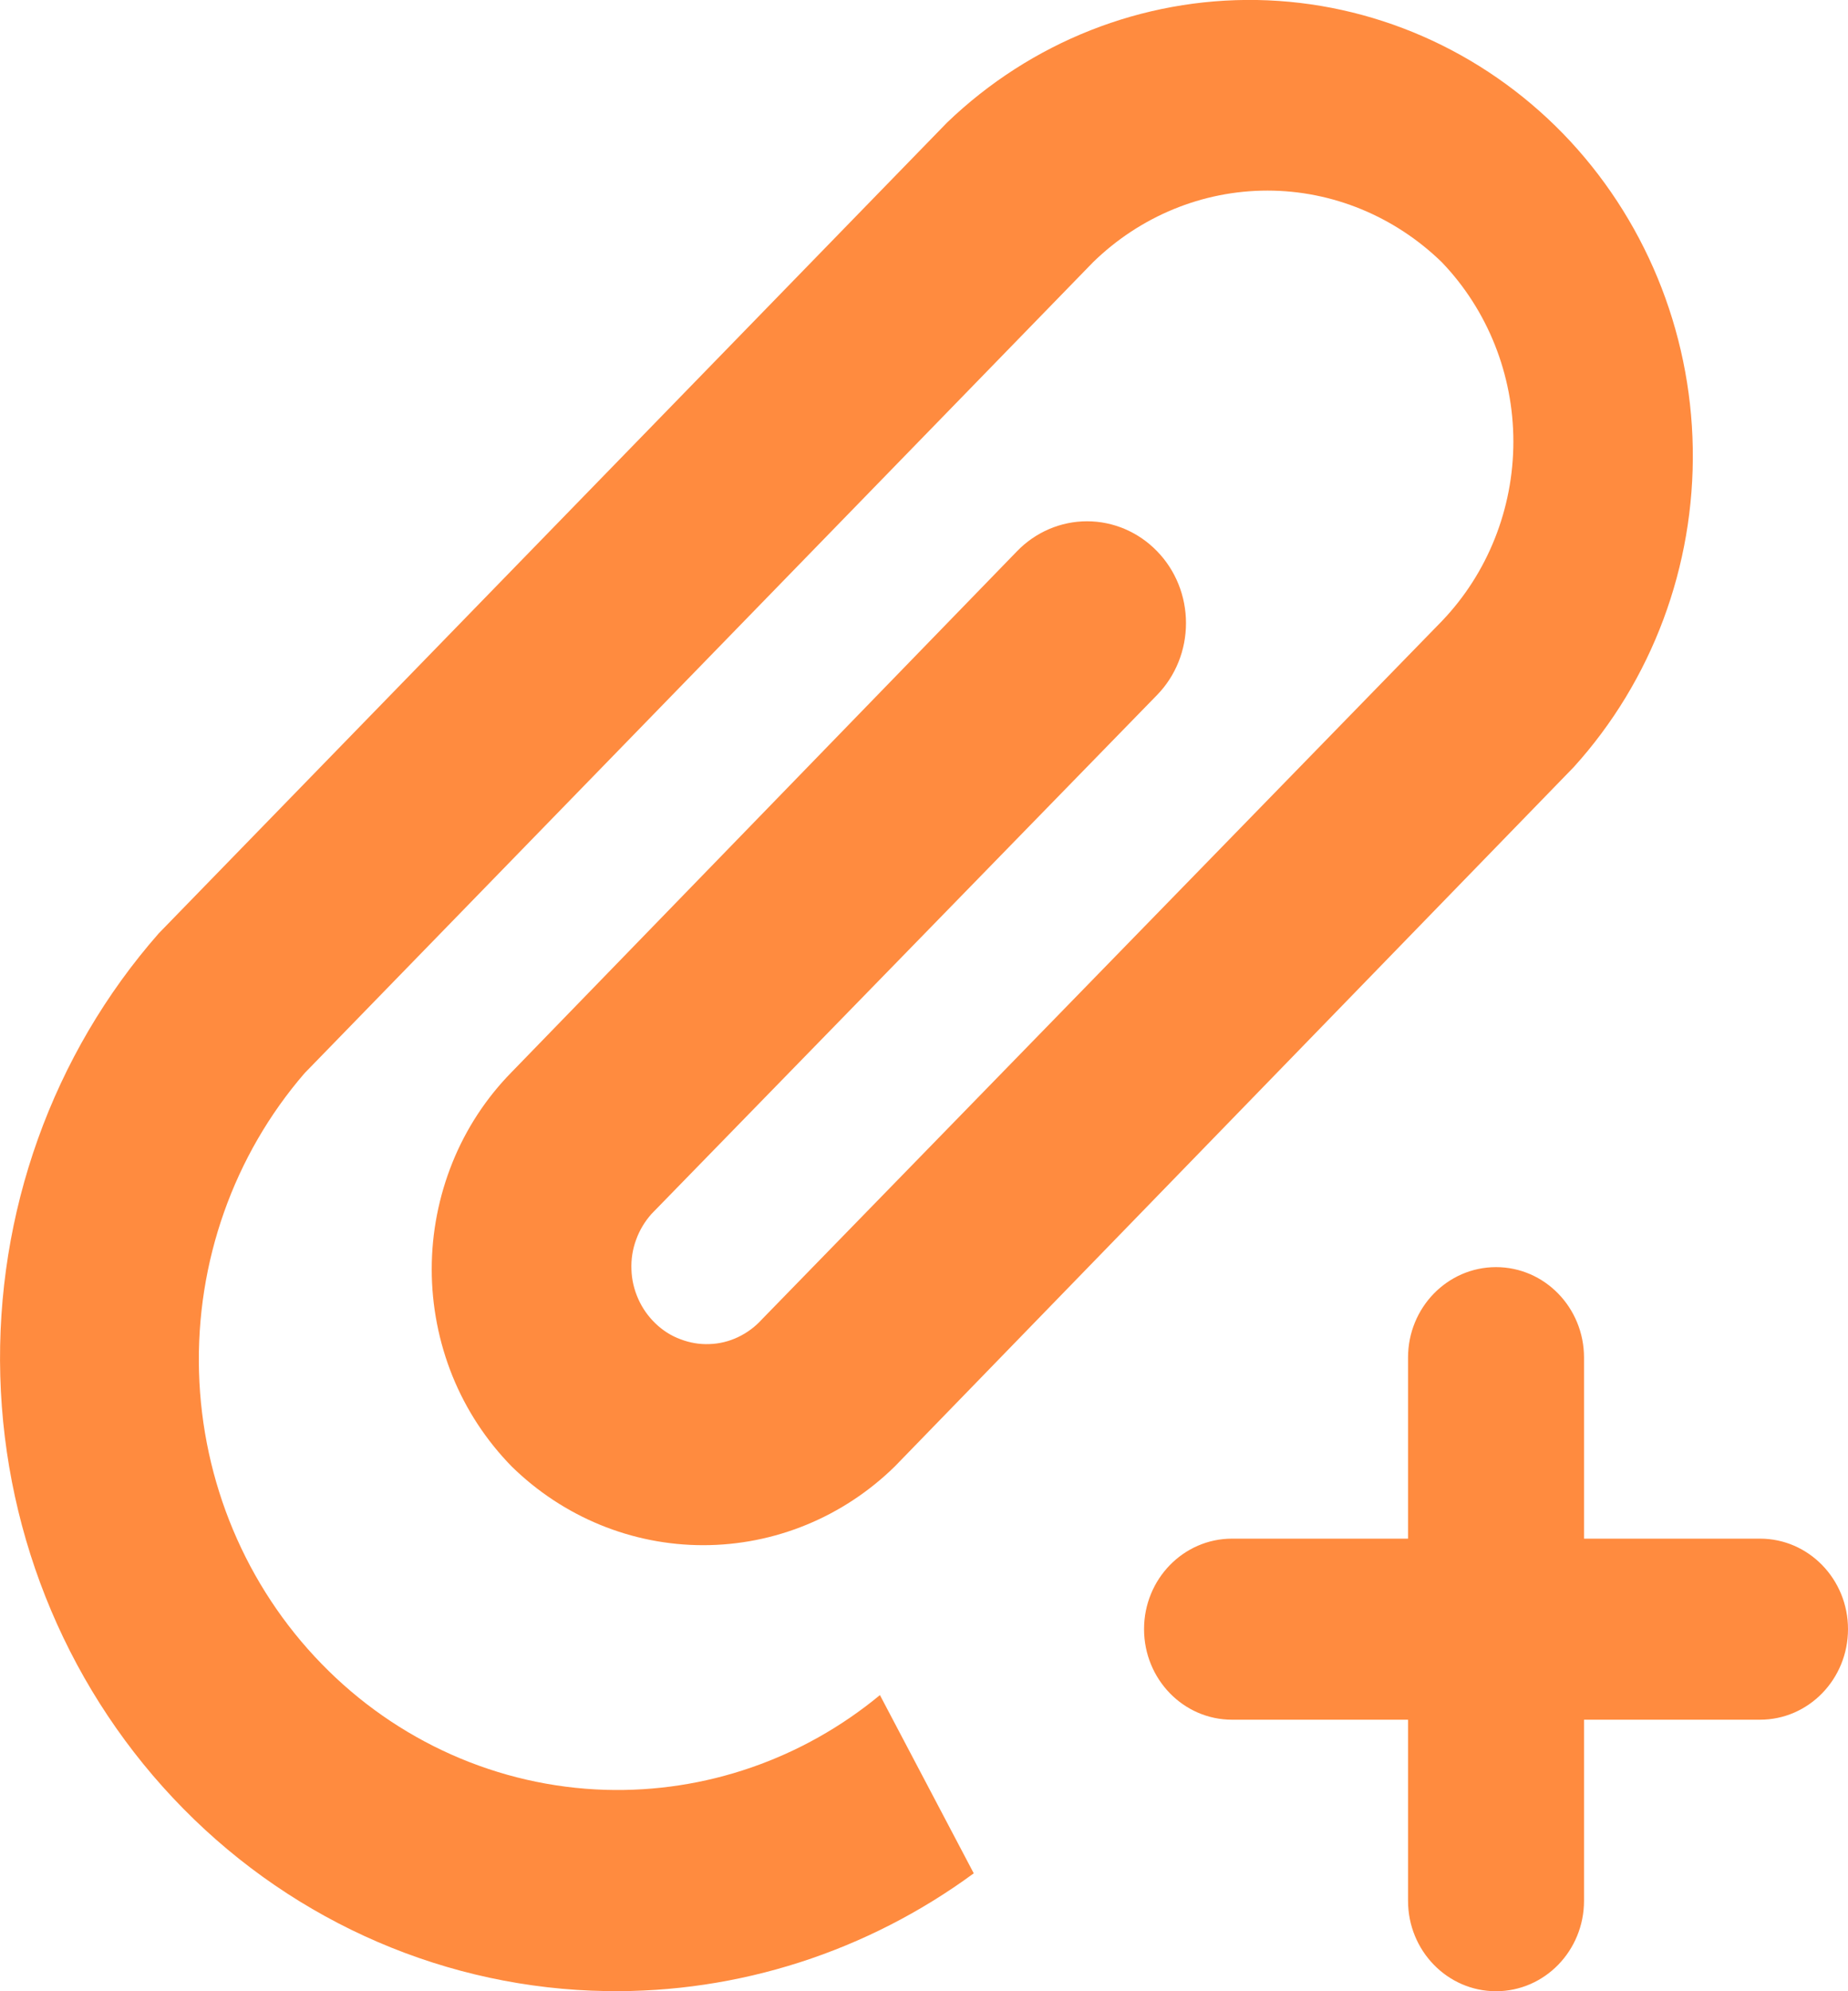 <svg width="13" height="14" viewBox="0 0 13 14" fill="none" xmlns="http://www.w3.org/2000/svg">
<path fill-rule="evenodd" clip-rule="evenodd" d="M4.258 12.584C4.961 12.605 5.645 12.368 6.19 11.918L6.85 13.171C6.101 13.721 5.196 14.014 4.266 13.999C3.151 13.982 2.084 13.523 1.29 12.717C0.495 11.911 0.034 10.822 0.002 9.675C-0.03 8.528 0.369 7.413 1.117 6.562L6.663 0.861C7.254 0.294 8.036 -0.014 8.844 0C9.652 0.015 10.423 0.352 10.995 0.939C11.566 1.527 11.894 2.319 11.908 3.15C11.922 3.981 11.622 4.785 11.071 5.393L6.295 10.31C5.932 10.666 5.449 10.864 4.947 10.864C4.445 10.864 3.962 10.666 3.599 10.31C3.421 10.128 3.279 9.912 3.183 9.675C3.087 9.437 3.037 9.181 3.037 8.924C3.037 8.666 3.087 8.411 3.183 8.173C3.279 7.935 3.421 7.719 3.599 7.538L7.155 3.875C7.285 3.741 7.462 3.665 7.647 3.665C7.832 3.665 8.009 3.741 8.139 3.875C8.27 4.009 8.343 4.191 8.343 4.381C8.343 4.571 8.27 4.753 8.139 4.887L4.583 8.535C4.536 8.588 4.499 8.649 4.475 8.716C4.45 8.783 4.439 8.855 4.442 8.926C4.444 8.998 4.461 9.068 4.49 9.133C4.519 9.198 4.56 9.256 4.611 9.305C4.662 9.354 4.721 9.392 4.787 9.416C4.852 9.441 4.921 9.453 4.991 9.45C5.06 9.448 5.129 9.431 5.192 9.401C5.255 9.371 5.312 9.329 5.359 9.277L10.143 4.367C10.465 4.031 10.646 3.577 10.646 3.105C10.646 2.633 10.465 2.18 10.143 1.844C9.811 1.521 9.372 1.34 8.916 1.34C8.459 1.34 8.02 1.521 7.689 1.844L2.143 7.545C1.644 8.122 1.378 8.874 1.4 9.646C1.422 10.418 1.73 11.152 2.262 11.698C2.793 12.244 3.507 12.561 4.258 12.584ZM9.905 9.545C9.905 9.194 10.182 8.909 10.524 8.909C10.866 8.909 11.143 9.194 11.143 9.545V10.818H12.381C12.723 10.818 13 11.103 13 11.454C13 11.806 12.723 12.091 12.381 12.091H11.143V13.364C11.143 13.715 10.866 14 10.524 14C10.182 14 9.905 13.715 9.905 13.364V12.091H8.667C8.325 12.091 8.048 11.806 8.048 11.454C8.048 11.103 8.325 10.818 8.667 10.818H9.905V9.545Z" fill="#FF8B3F"/>
</svg>
